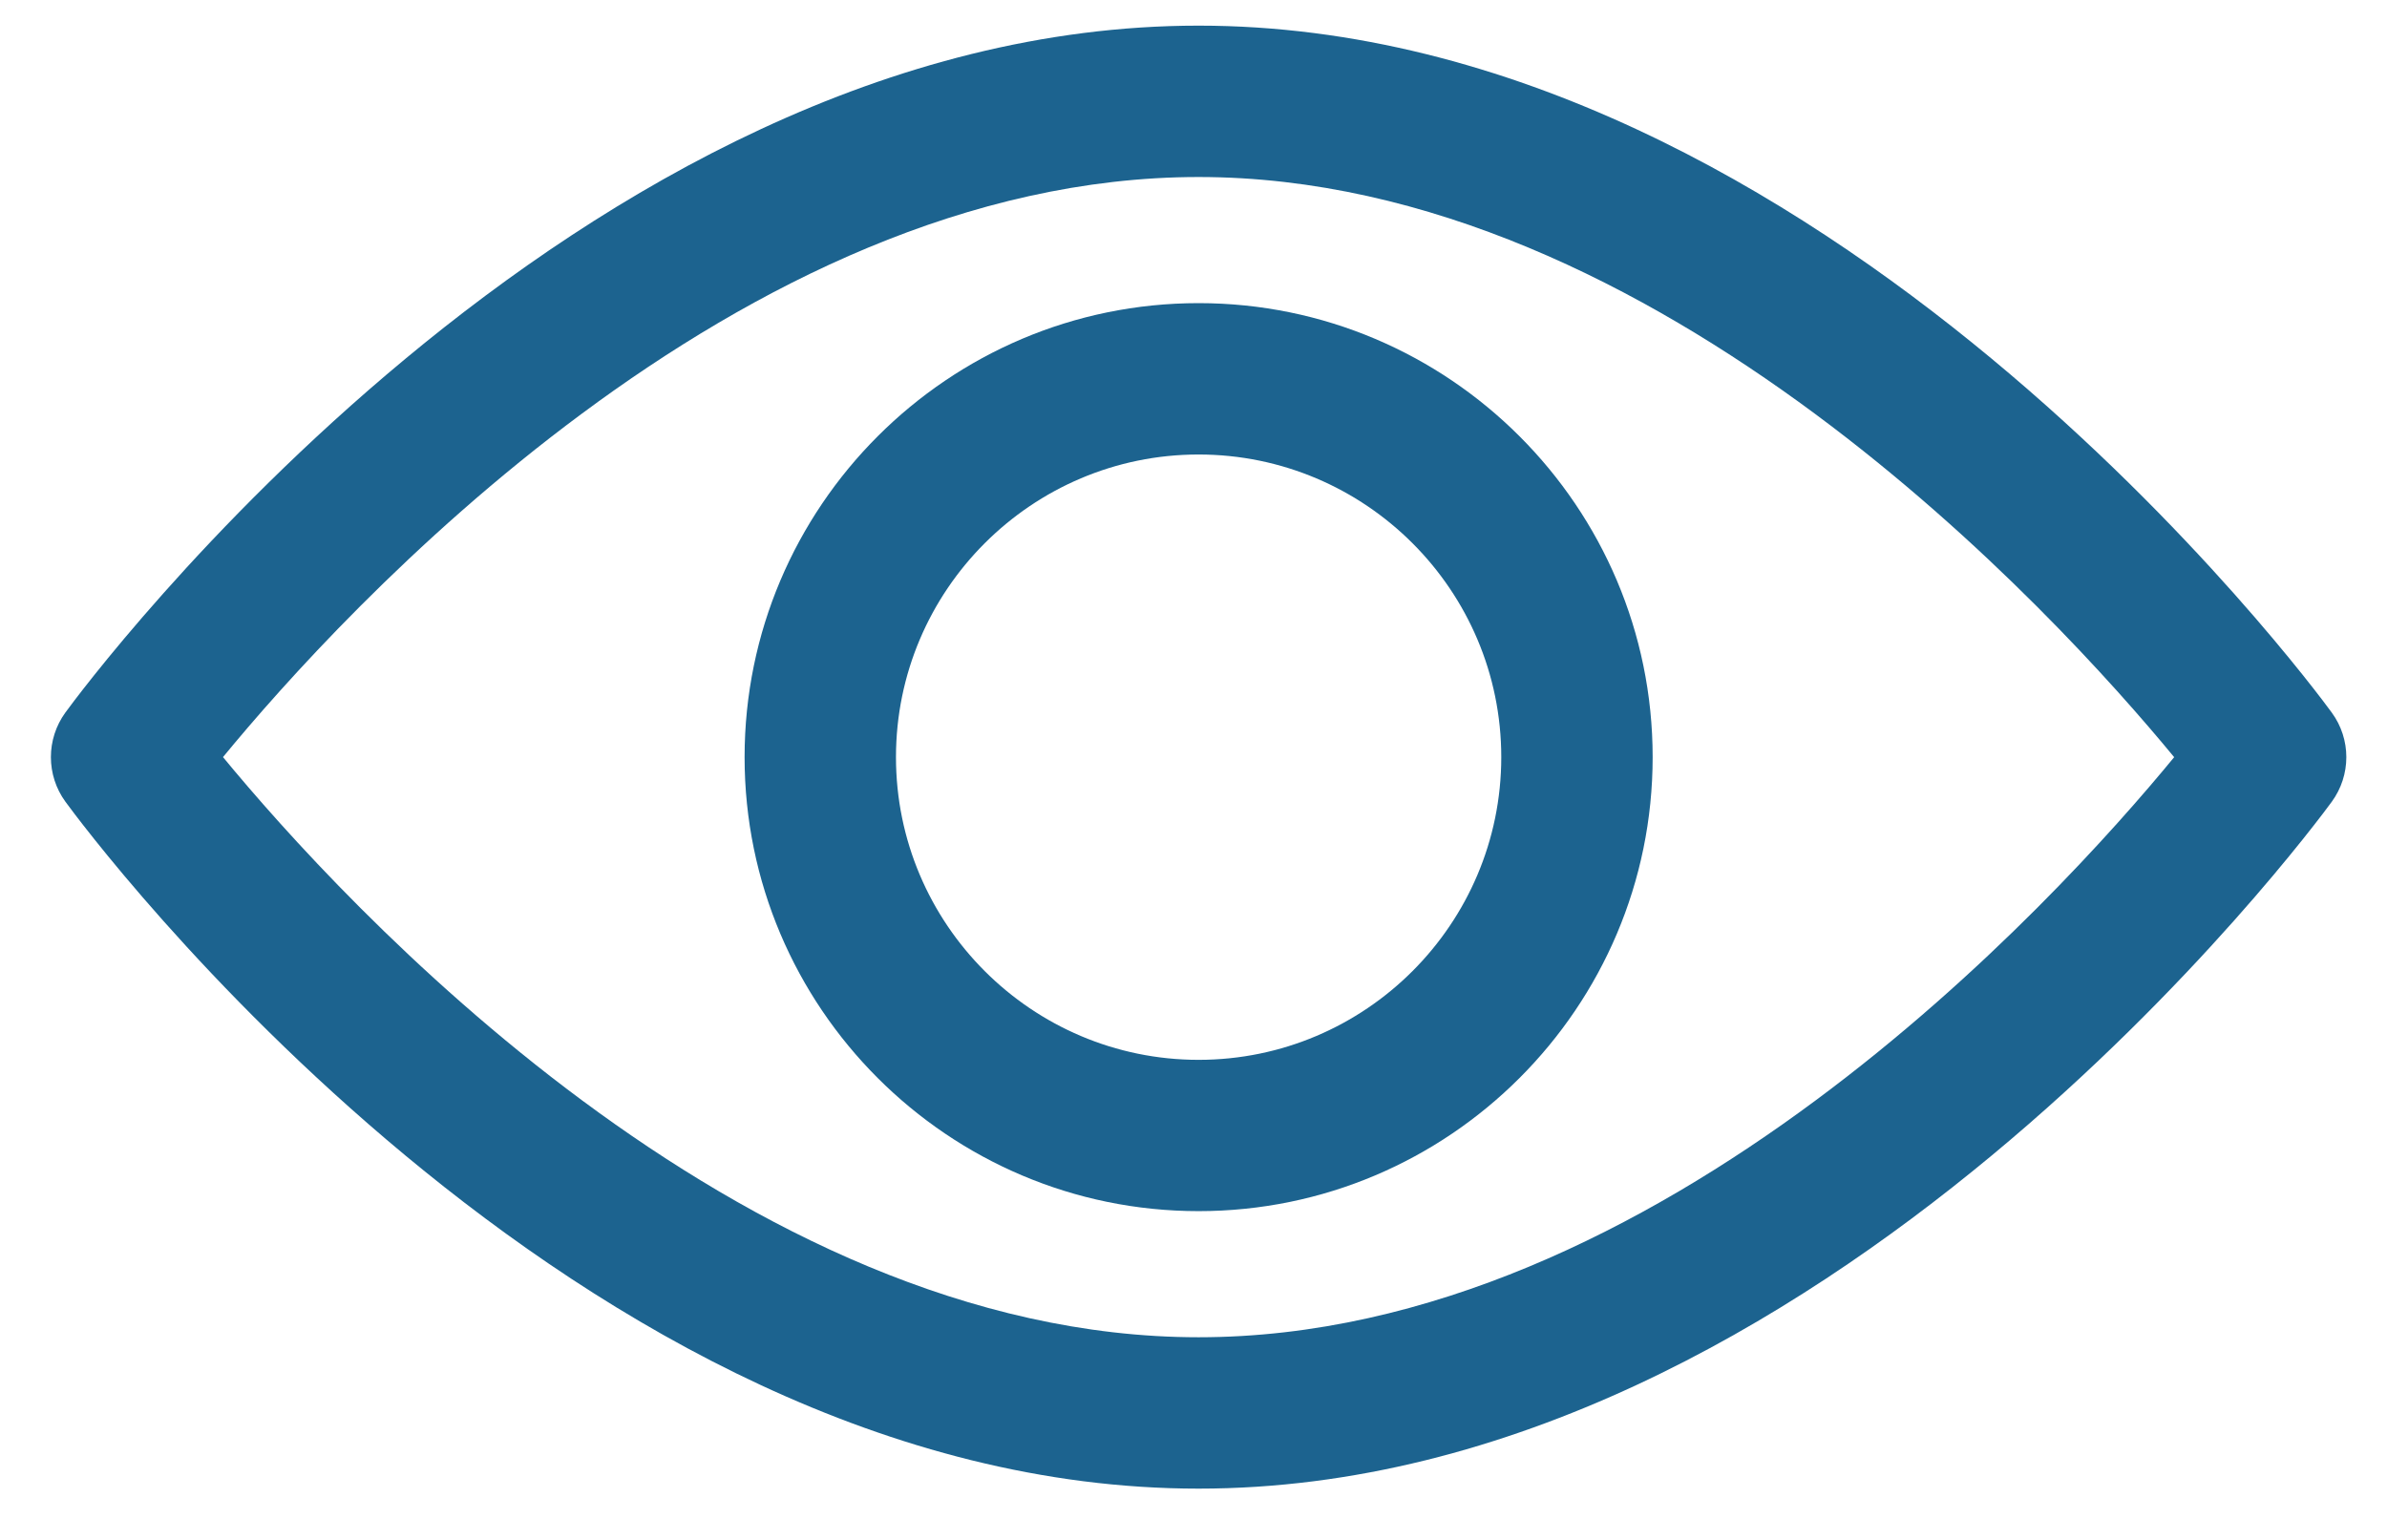 <svg width="31" height="20" viewBox="0 0 31 20" fill="none" xmlns="http://www.w3.org/2000/svg">
<path d="M30.282 9.254C30.016 8.889 23.67 0.333 15.566 0.333C7.462 0.333 1.116 8.889 0.85 9.253C0.598 9.599 0.598 10.068 0.85 10.413C1.116 10.778 7.462 19.334 15.566 19.334C23.67 19.334 30.016 10.777 30.282 10.414C30.535 10.068 30.535 9.599 30.282 9.254ZM15.566 17.368C9.597 17.368 4.426 11.689 2.896 9.833C4.424 7.975 9.584 2.299 15.566 2.299C21.535 2.299 26.705 7.977 28.236 9.834C26.708 11.692 21.549 17.368 15.566 17.368Z" fill="#1C638F"/>
<path d="M15.566 3.937C12.315 3.937 9.67 6.582 9.67 9.834C9.67 13.085 12.315 15.73 15.566 15.73C18.818 15.73 21.463 13.085 21.463 9.834C21.463 6.582 18.818 3.937 15.566 3.937ZM15.566 13.765C13.399 13.765 11.636 12.001 11.636 9.834C11.636 7.666 13.399 5.903 15.566 5.903C17.734 5.903 19.497 7.666 19.497 9.834C19.497 12.001 17.734 13.765 15.566 13.765Z" fill="#1C638F"/>
</svg>
